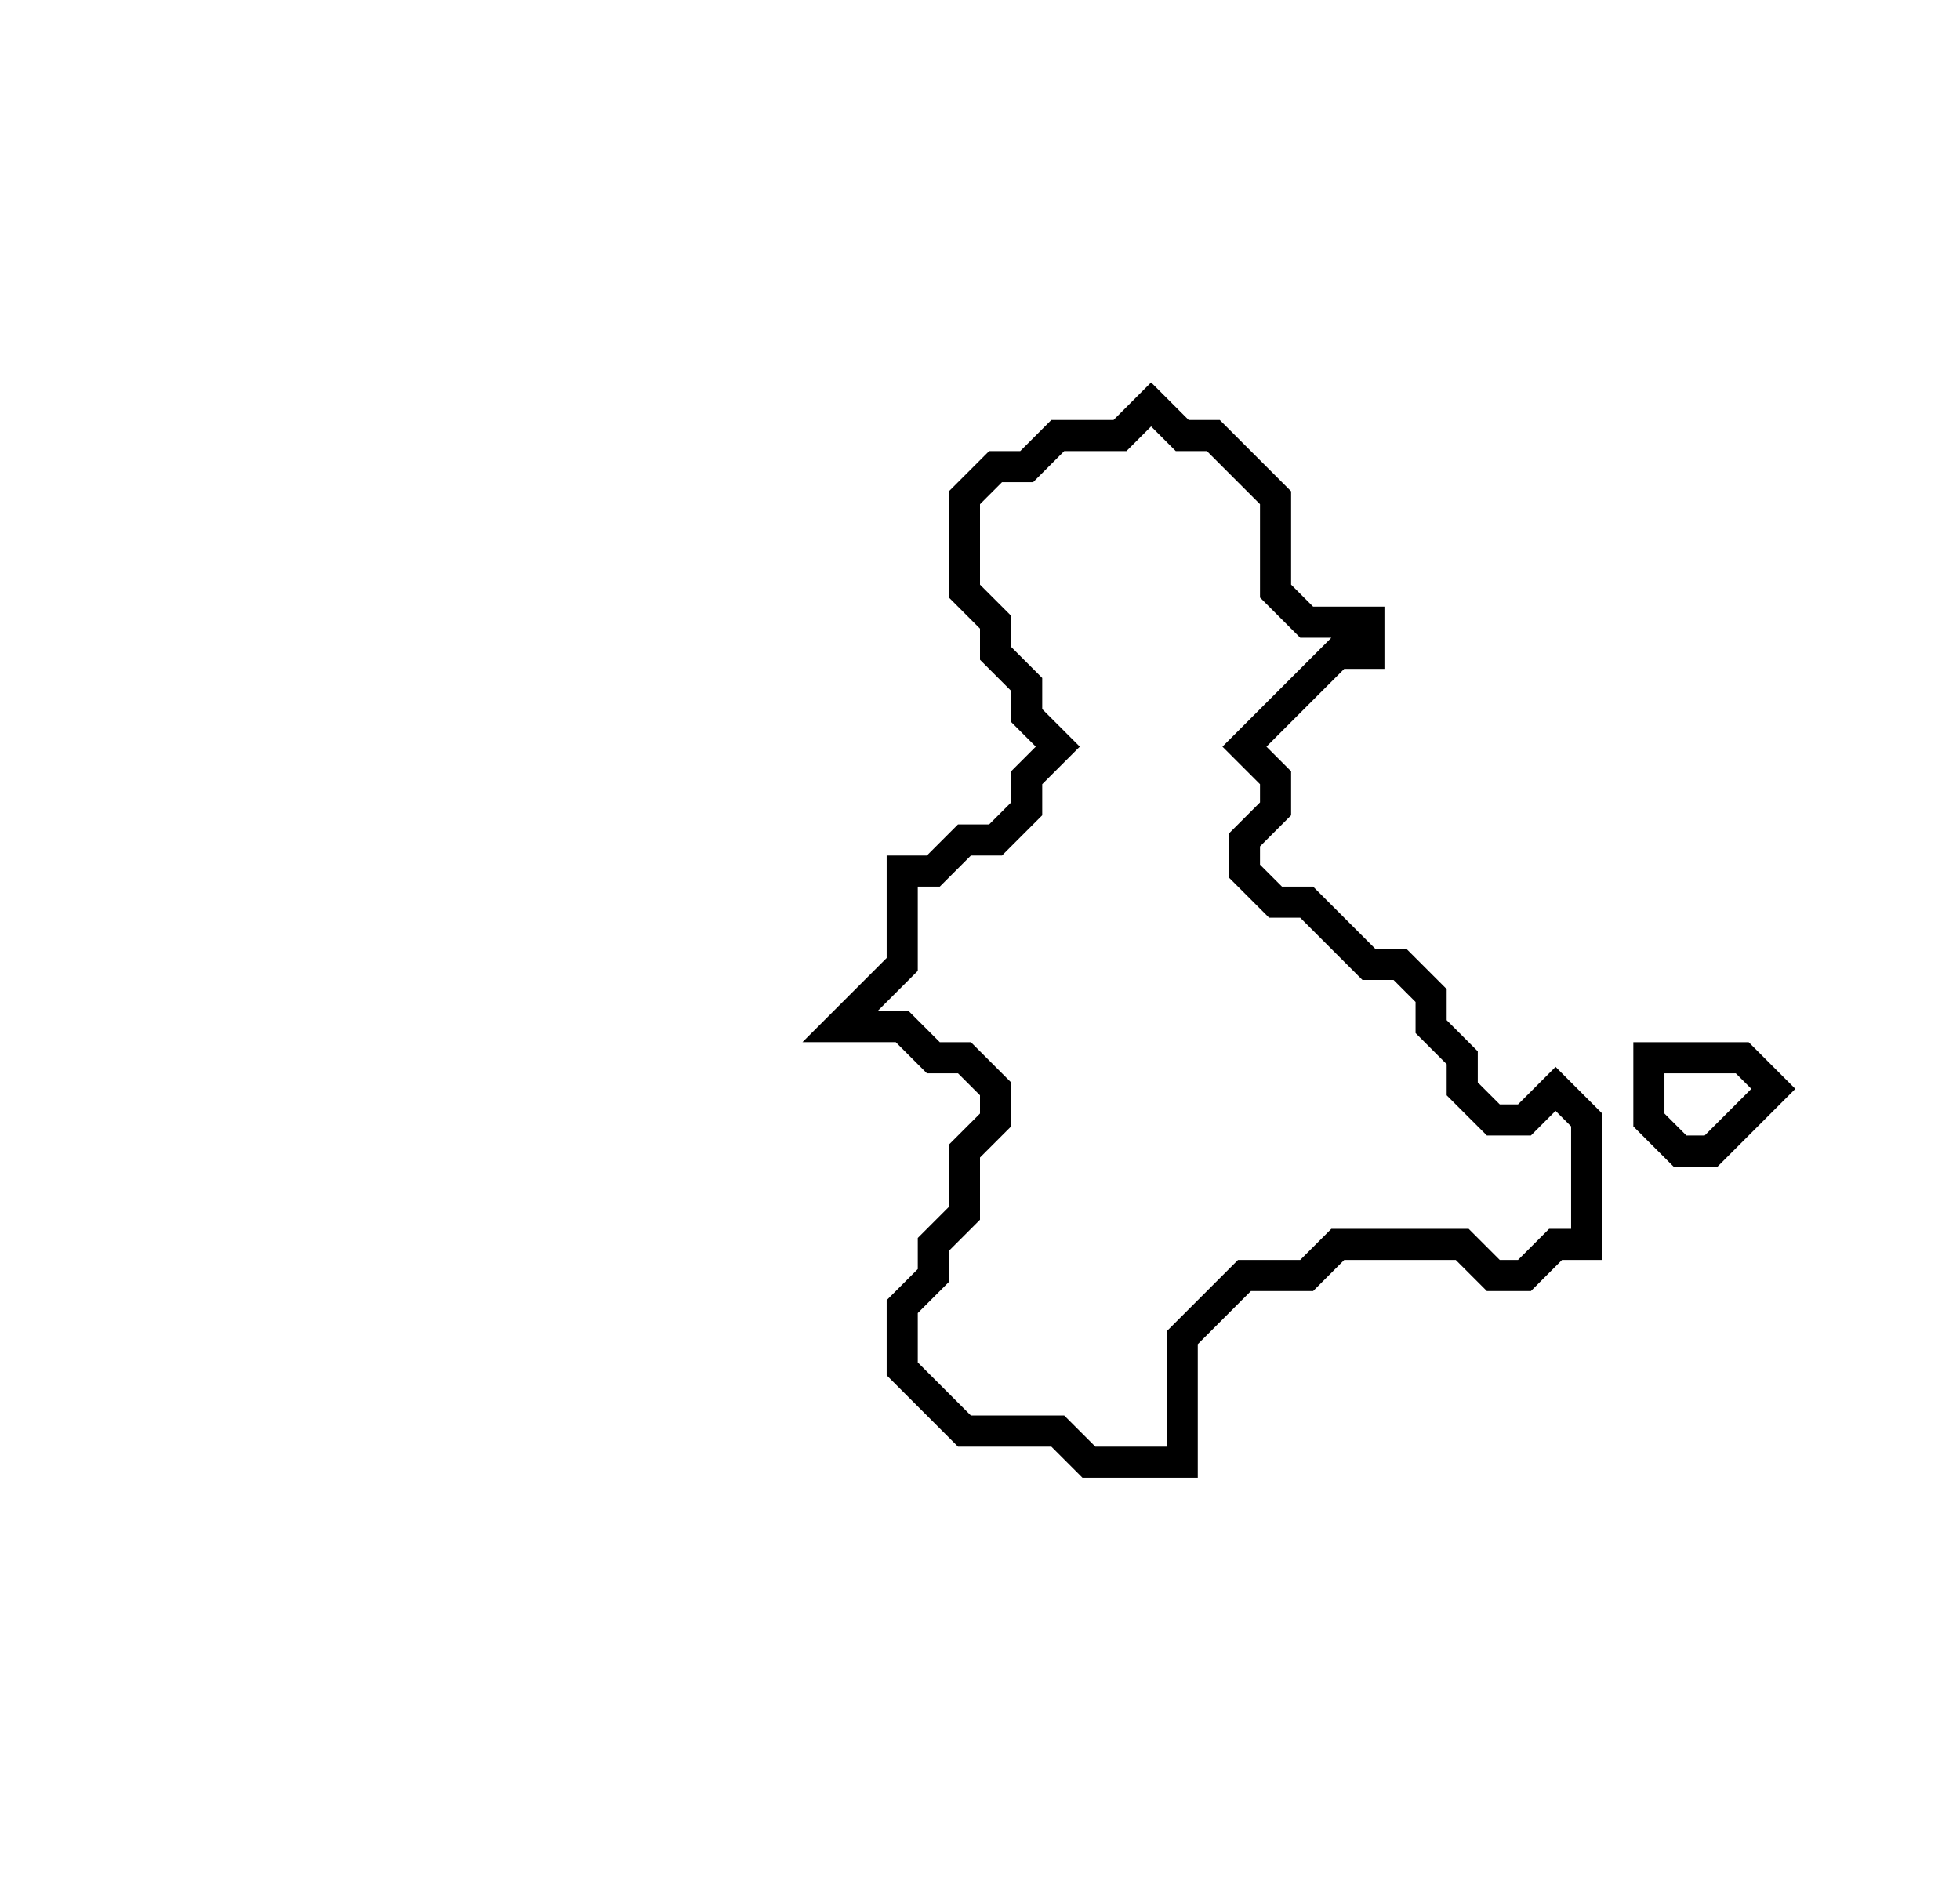 <svg xmlns="http://www.w3.org/2000/svg" width="63" height="61">
  <path d="M 53,34 L 53,36 L 54,37 L 55,37 L 57,35 L 56,34 Z" fill="none" stroke="black" stroke-width="1"/>
  <path d="M 37,13 L 36,14 L 34,14 L 33,15 L 32,15 L 31,16 L 31,19 L 32,20 L 32,21 L 33,22 L 33,23 L 34,24 L 33,25 L 33,26 L 32,27 L 31,27 L 30,28 L 29,28 L 29,31 L 27,33 L 29,33 L 30,34 L 31,34 L 32,35 L 32,36 L 31,37 L 31,39 L 30,40 L 30,41 L 29,42 L 29,44 L 31,46 L 34,46 L 35,47 L 38,47 L 38,43 L 40,41 L 42,41 L 43,40 L 47,40 L 48,41 L 49,41 L 50,40 L 51,40 L 51,36 L 50,35 L 49,36 L 48,36 L 47,35 L 47,34 L 46,33 L 46,32 L 45,31 L 44,31 L 42,29 L 41,29 L 40,28 L 40,27 L 41,26 L 41,25 L 40,24 L 43,21 L 44,21 L 44,20 L 42,20 L 41,19 L 41,16 L 39,14 L 38,14 Z" fill="none" stroke="black" stroke-width="1"/>
</svg>
